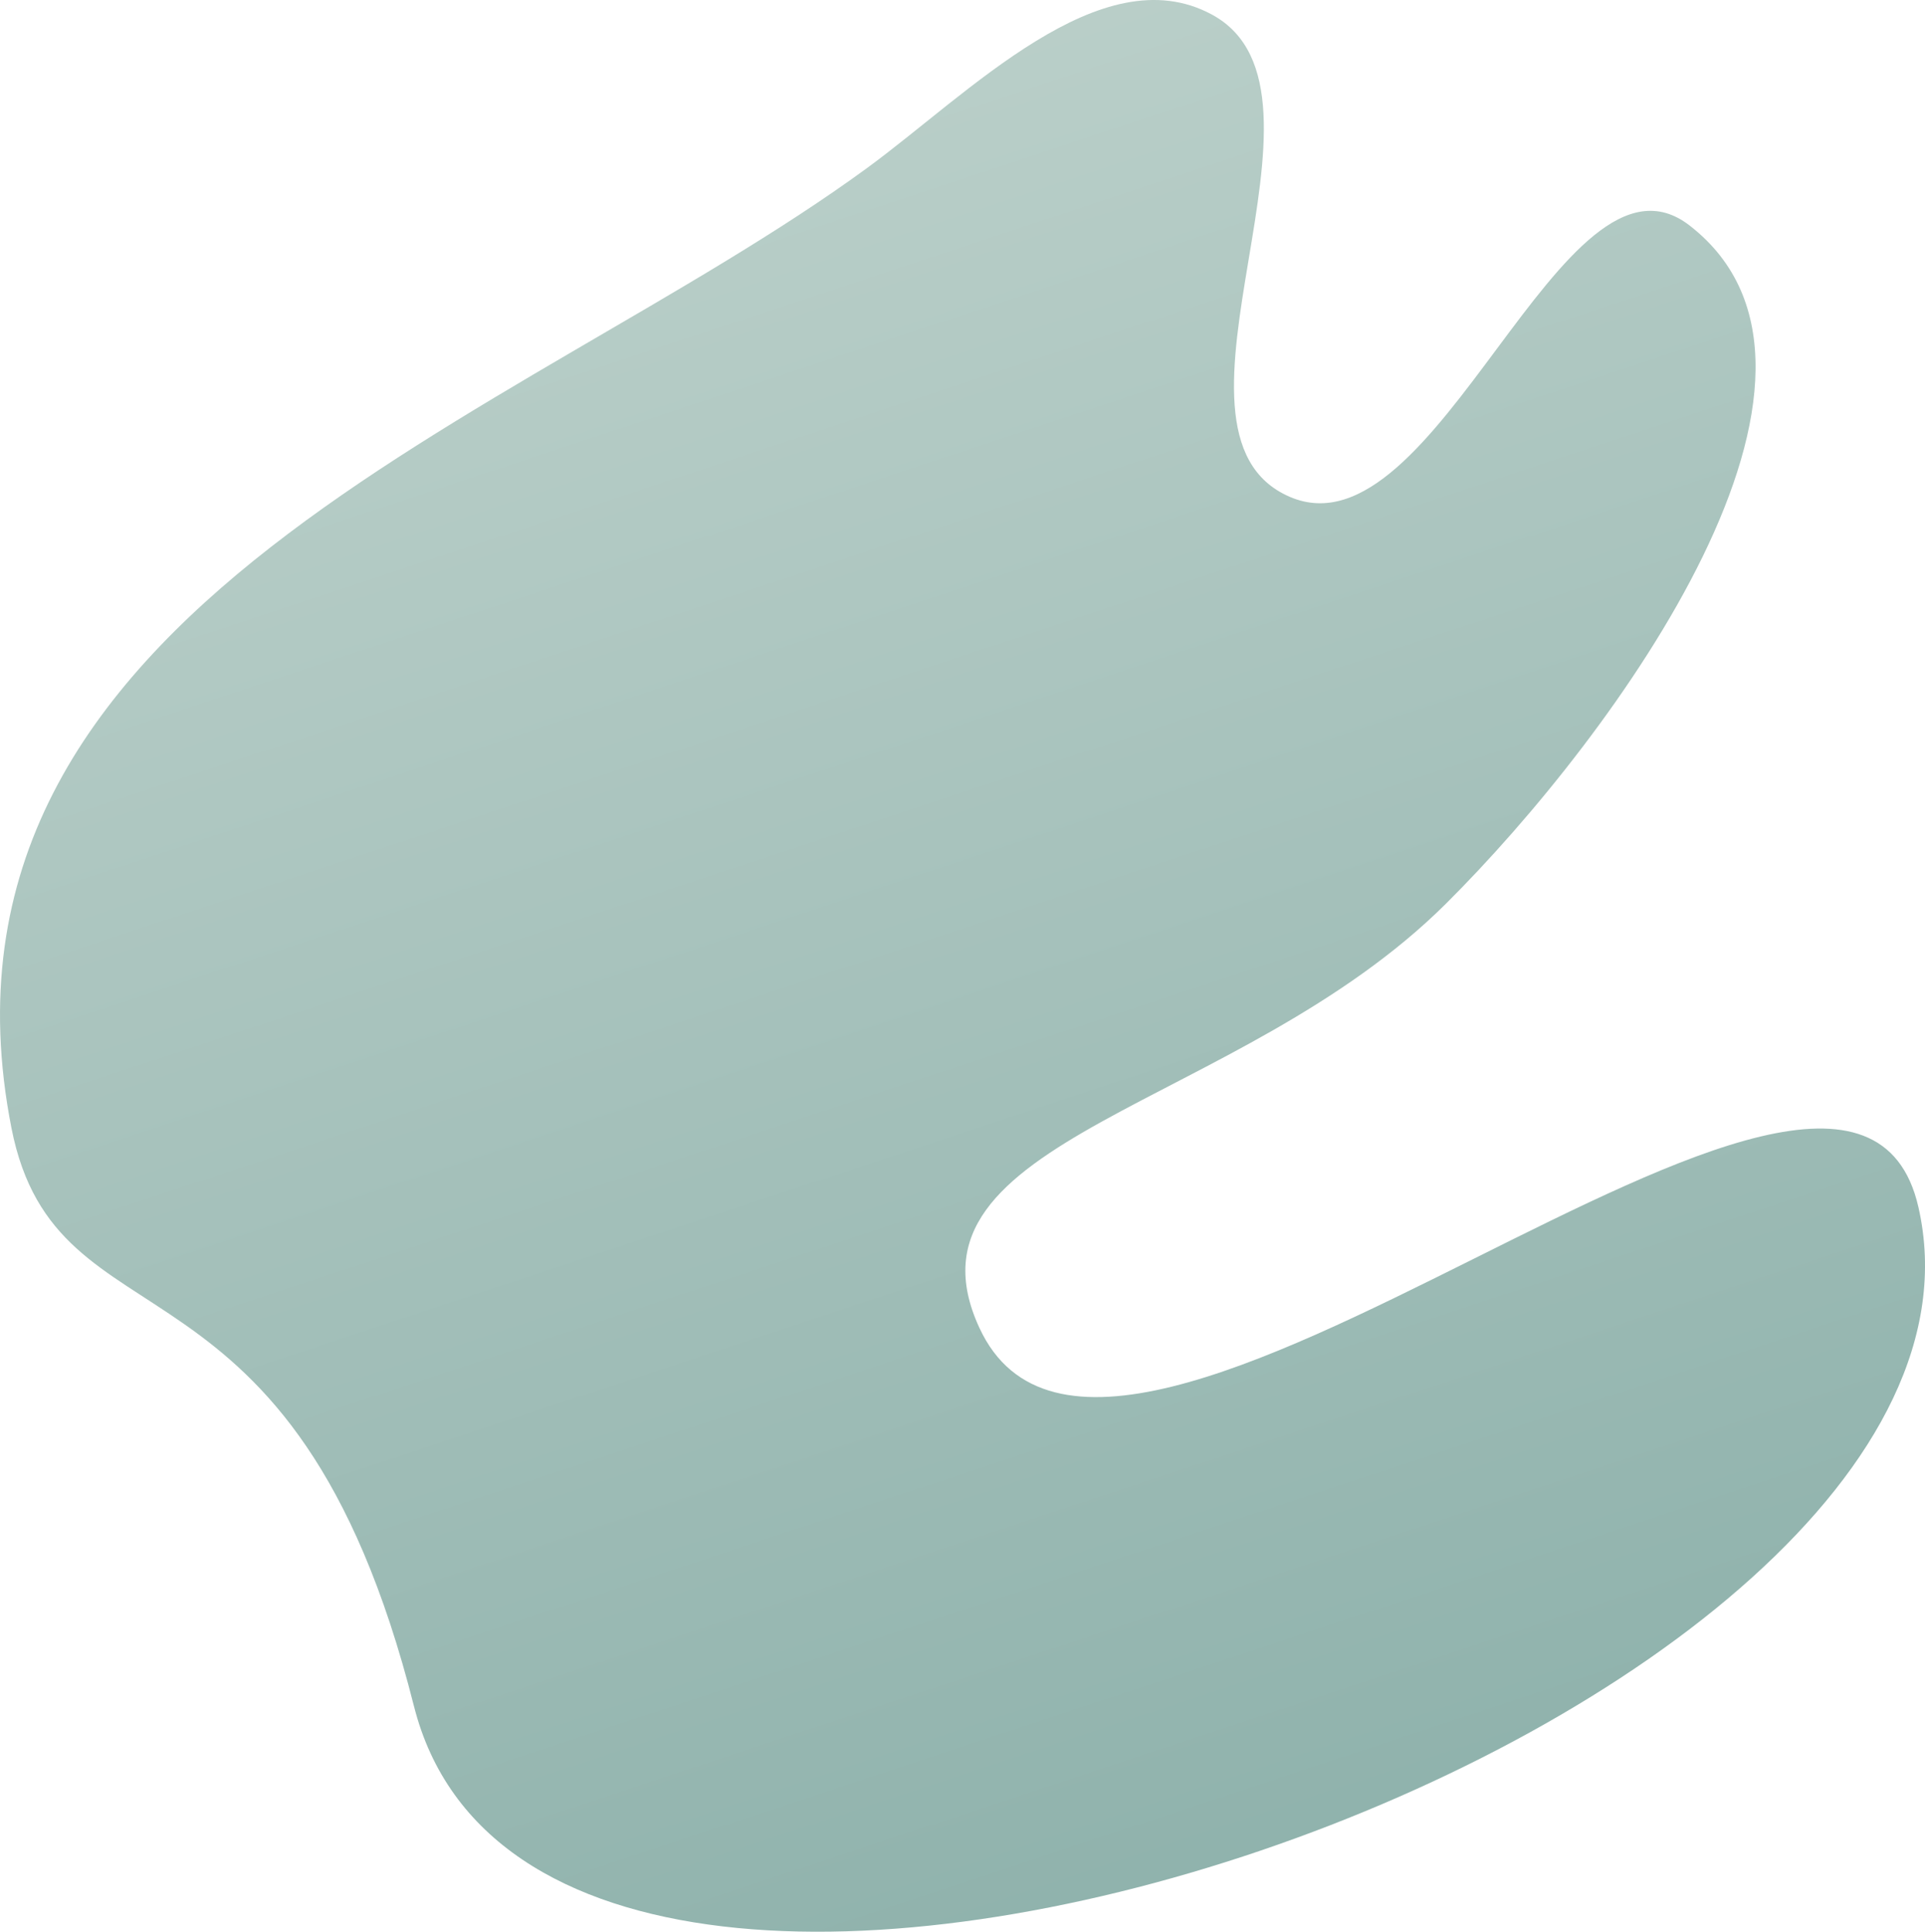 <?xml version="1.0" encoding="UTF-8" standalone="no"?>
<!-- Created with Inkscape (http://www.inkscape.org/) -->

<svg
   width="690.495"
   height="692.893"
   viewBox="0 0 182.694 183.328"
   version="1.1"
   id="svg1"
   sodipodi:docname="Global_Decor_Navbar.svg"
   xml:space="preserve"
   inkscape:version="1.3 (0e150ed6c4, 2023-07-21)"
   xmlns:inkscape="http://www.inkscape.org/namespaces/inkscape"
   xmlns:sodipodi="http://sodipodi.sourceforge.net/DTD/sodipodi-0.dtd"
   xmlns:xlink="http://www.w3.org/1999/xlink"
   xmlns="http://www.w3.org/2000/svg"
   xmlns:svg="http://www.w3.org/2000/svg"><sodipodi:namedview
     id="namedview1"
     pagecolor="#505050"
     bordercolor="#000000"
     borderopacity="1"
     inkscape:showpageshadow="0"
     inkscape:pageopacity="0"
     inkscape:pagecheckerboard="0"
     inkscape:deskcolor="#747474"
     inkscape:document-units="mm"
     inkscape:zoom="0.25"
     inkscape:cx="520"
     inkscape:cy="714"
     inkscape:window-width="1920"
     inkscape:window-height="1009"
     inkscape:window-x="-8"
     inkscape:window-y="-8"
     inkscape:window-maximized="1"
     inkscape:current-layer="layer1" /><defs
     id="defs1"><linearGradient
       id="linearGradient1"
       inkscape:collect="always"><stop
         style="stop-color:#bacfc9;stop-opacity:1;"
         offset="0"
         id="stop1" /><stop
         style="stop-color:#86aca6;stop-opacity:1;"
         offset="1"
         id="stop2" /></linearGradient><linearGradient
       inkscape:collect="always"
       xlink:href="#linearGradient1"
       id="linearGradient11"
       gradientUnits="userSpaceOnUse"
       gradientTransform="matrix(0,-0.571,-0.571,0,3798.836,3407.186)"
       x1="3056.066"
       y1="-520.814"
       x2="2698.755"
       y2="-639.151" /></defs><g
     inkscape:label="Слой 1"
     inkscape:groupmode="layer"
     id="layer1"
     transform="translate(-4016.811,-1657.413)"><path
       id="path11"
       style="fill:url(#linearGradient11);fill-opacity:1;stroke:none;stroke-width:13.229;stroke-linecap:square;stroke-miterlimit:4.7;stroke-dasharray:none;stroke-opacity:1"
       d="m 4056.098,1819.335 c -11.46,-45.378 -33.905,-33.001 -38.2,-54.869 -9.738,-49.587 48.325,-67.089 81.16,-91.076 9.656,-7.054 22.255,-20.283 32.772,-14.593 13.591,7.353 -6.804,39.643 7.384,45.765 14.036,6.057 25.874,-35.118 37.952,-25.747 18.013,13.977 -6.968,48.291 -23.134,64.368 -19.685,19.576 -52.636,22.142 -44.271,40.246 12.562,27.189 82.464,-40.658 89.119,-11.456 11.142,48.89 -129.956,98.142 -142.781,47.36 z"
       sodipodi:nodetypes="ssaaaasaas" /></g></svg>
